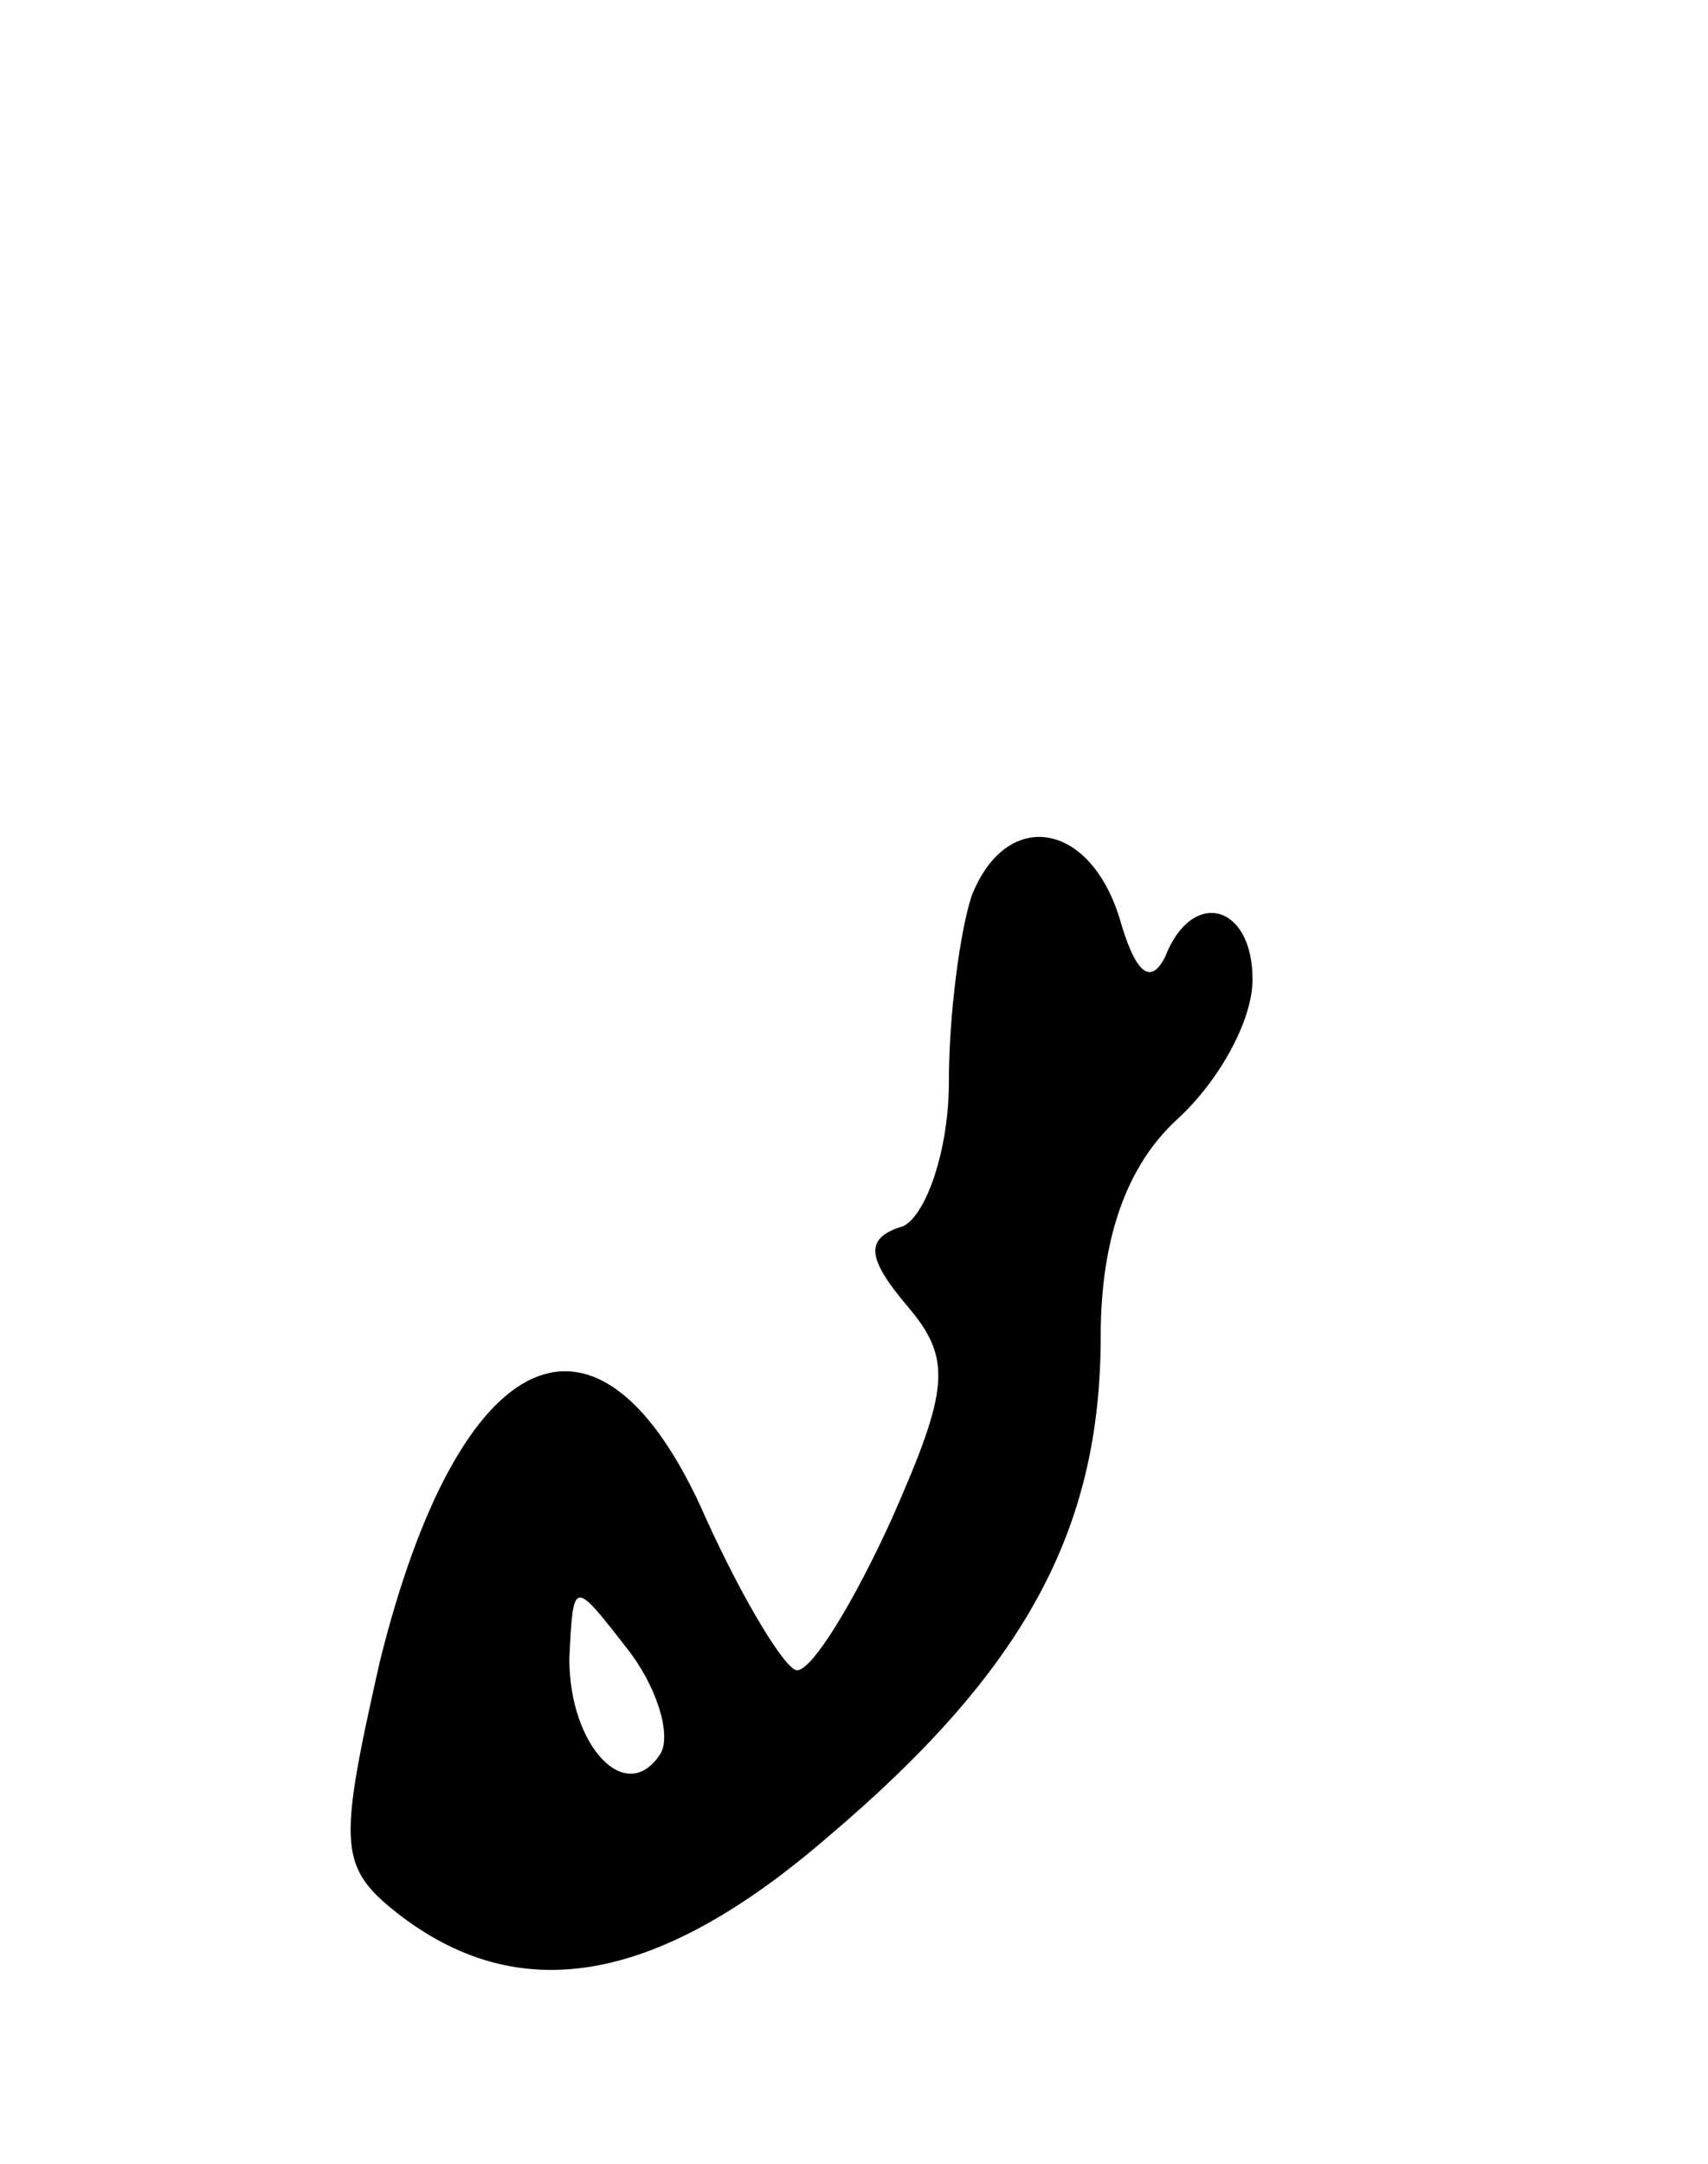 <svg version="1.0" xmlns="http://www.w3.org/2000/svg"
 width="45pt" height="57pt" viewBox="0 0 45 57"
 preserveAspectRatio="xMidYMid meet">
<g transform="translate(0,57) scale(0.1,-0.1)"
fill="#000000" stroke="none">
<path d="M256 334 c-3 -9 -6 -31 -6 -49 0 -18 -6 -35 -12 -38 -10 -3 -10 -8 1
-21 12 -14 11 -22 -4 -56 -10 -22 -21 -40 -25 -40 -3 0 -14 18 -24 40 -28 64
-65 47 -86 -38 -11 -49 -11 -54 6 -67 32 -24 68 -17 112 21 52 44 72 81 72
132 0 26 7 45 20 57 11 10 20 26 20 37 0 20 -16 24 -23 6 -4 -8 -8 -4 -12 10
-8 26 -30 29 -39 6z m-82 -226 c-9 -14 -24 2 -24 25 1 21 1 21 15 3 8 -10 12
-23 9 -28z"/>
</g>
</svg>
